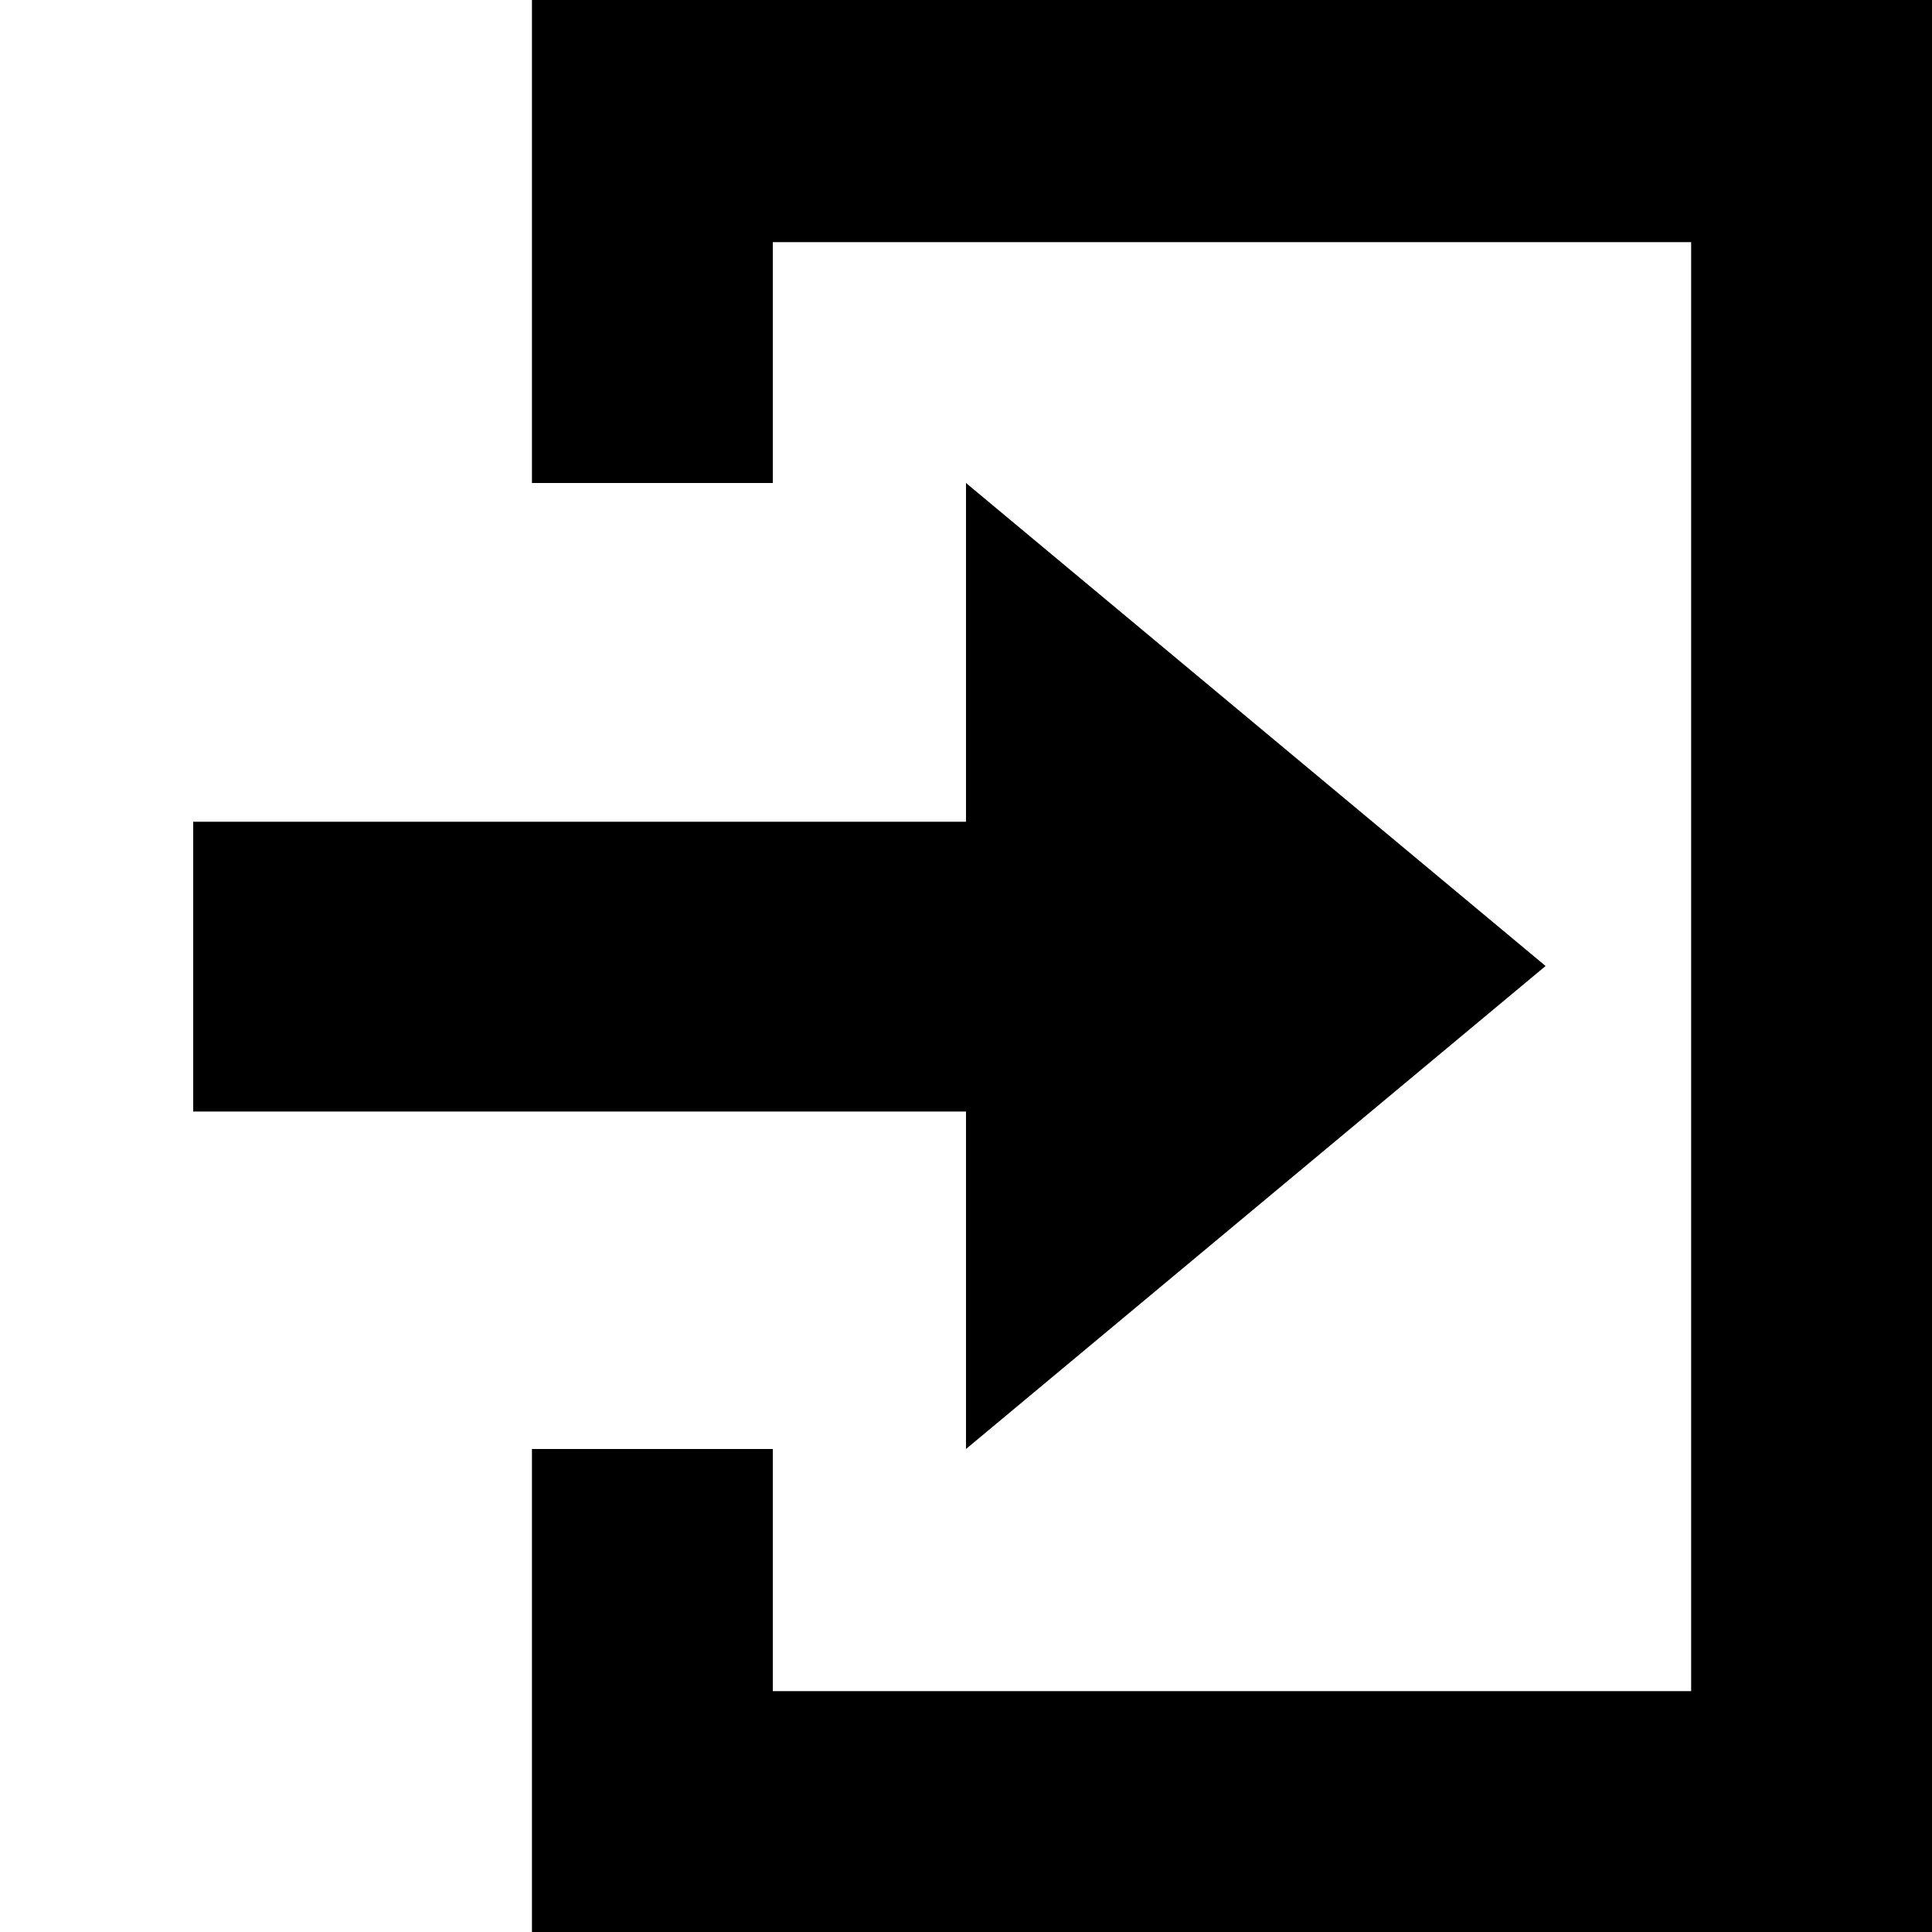 <svg id="Layer_1" data-name="Layer 1" xmlns="http://www.w3.org/2000/svg" width="15" height="15" viewBox="0 0 15 15">
  <g id="surface1">
    <path d="M4.13,0V3.75H6V1.88h7.13V13.13H6V11.25H4.13V15H15V0ZM7.5,3.75V6.38h-6V8.63h6v2.62L12,7.5Z"/>
  </g>
</svg>
